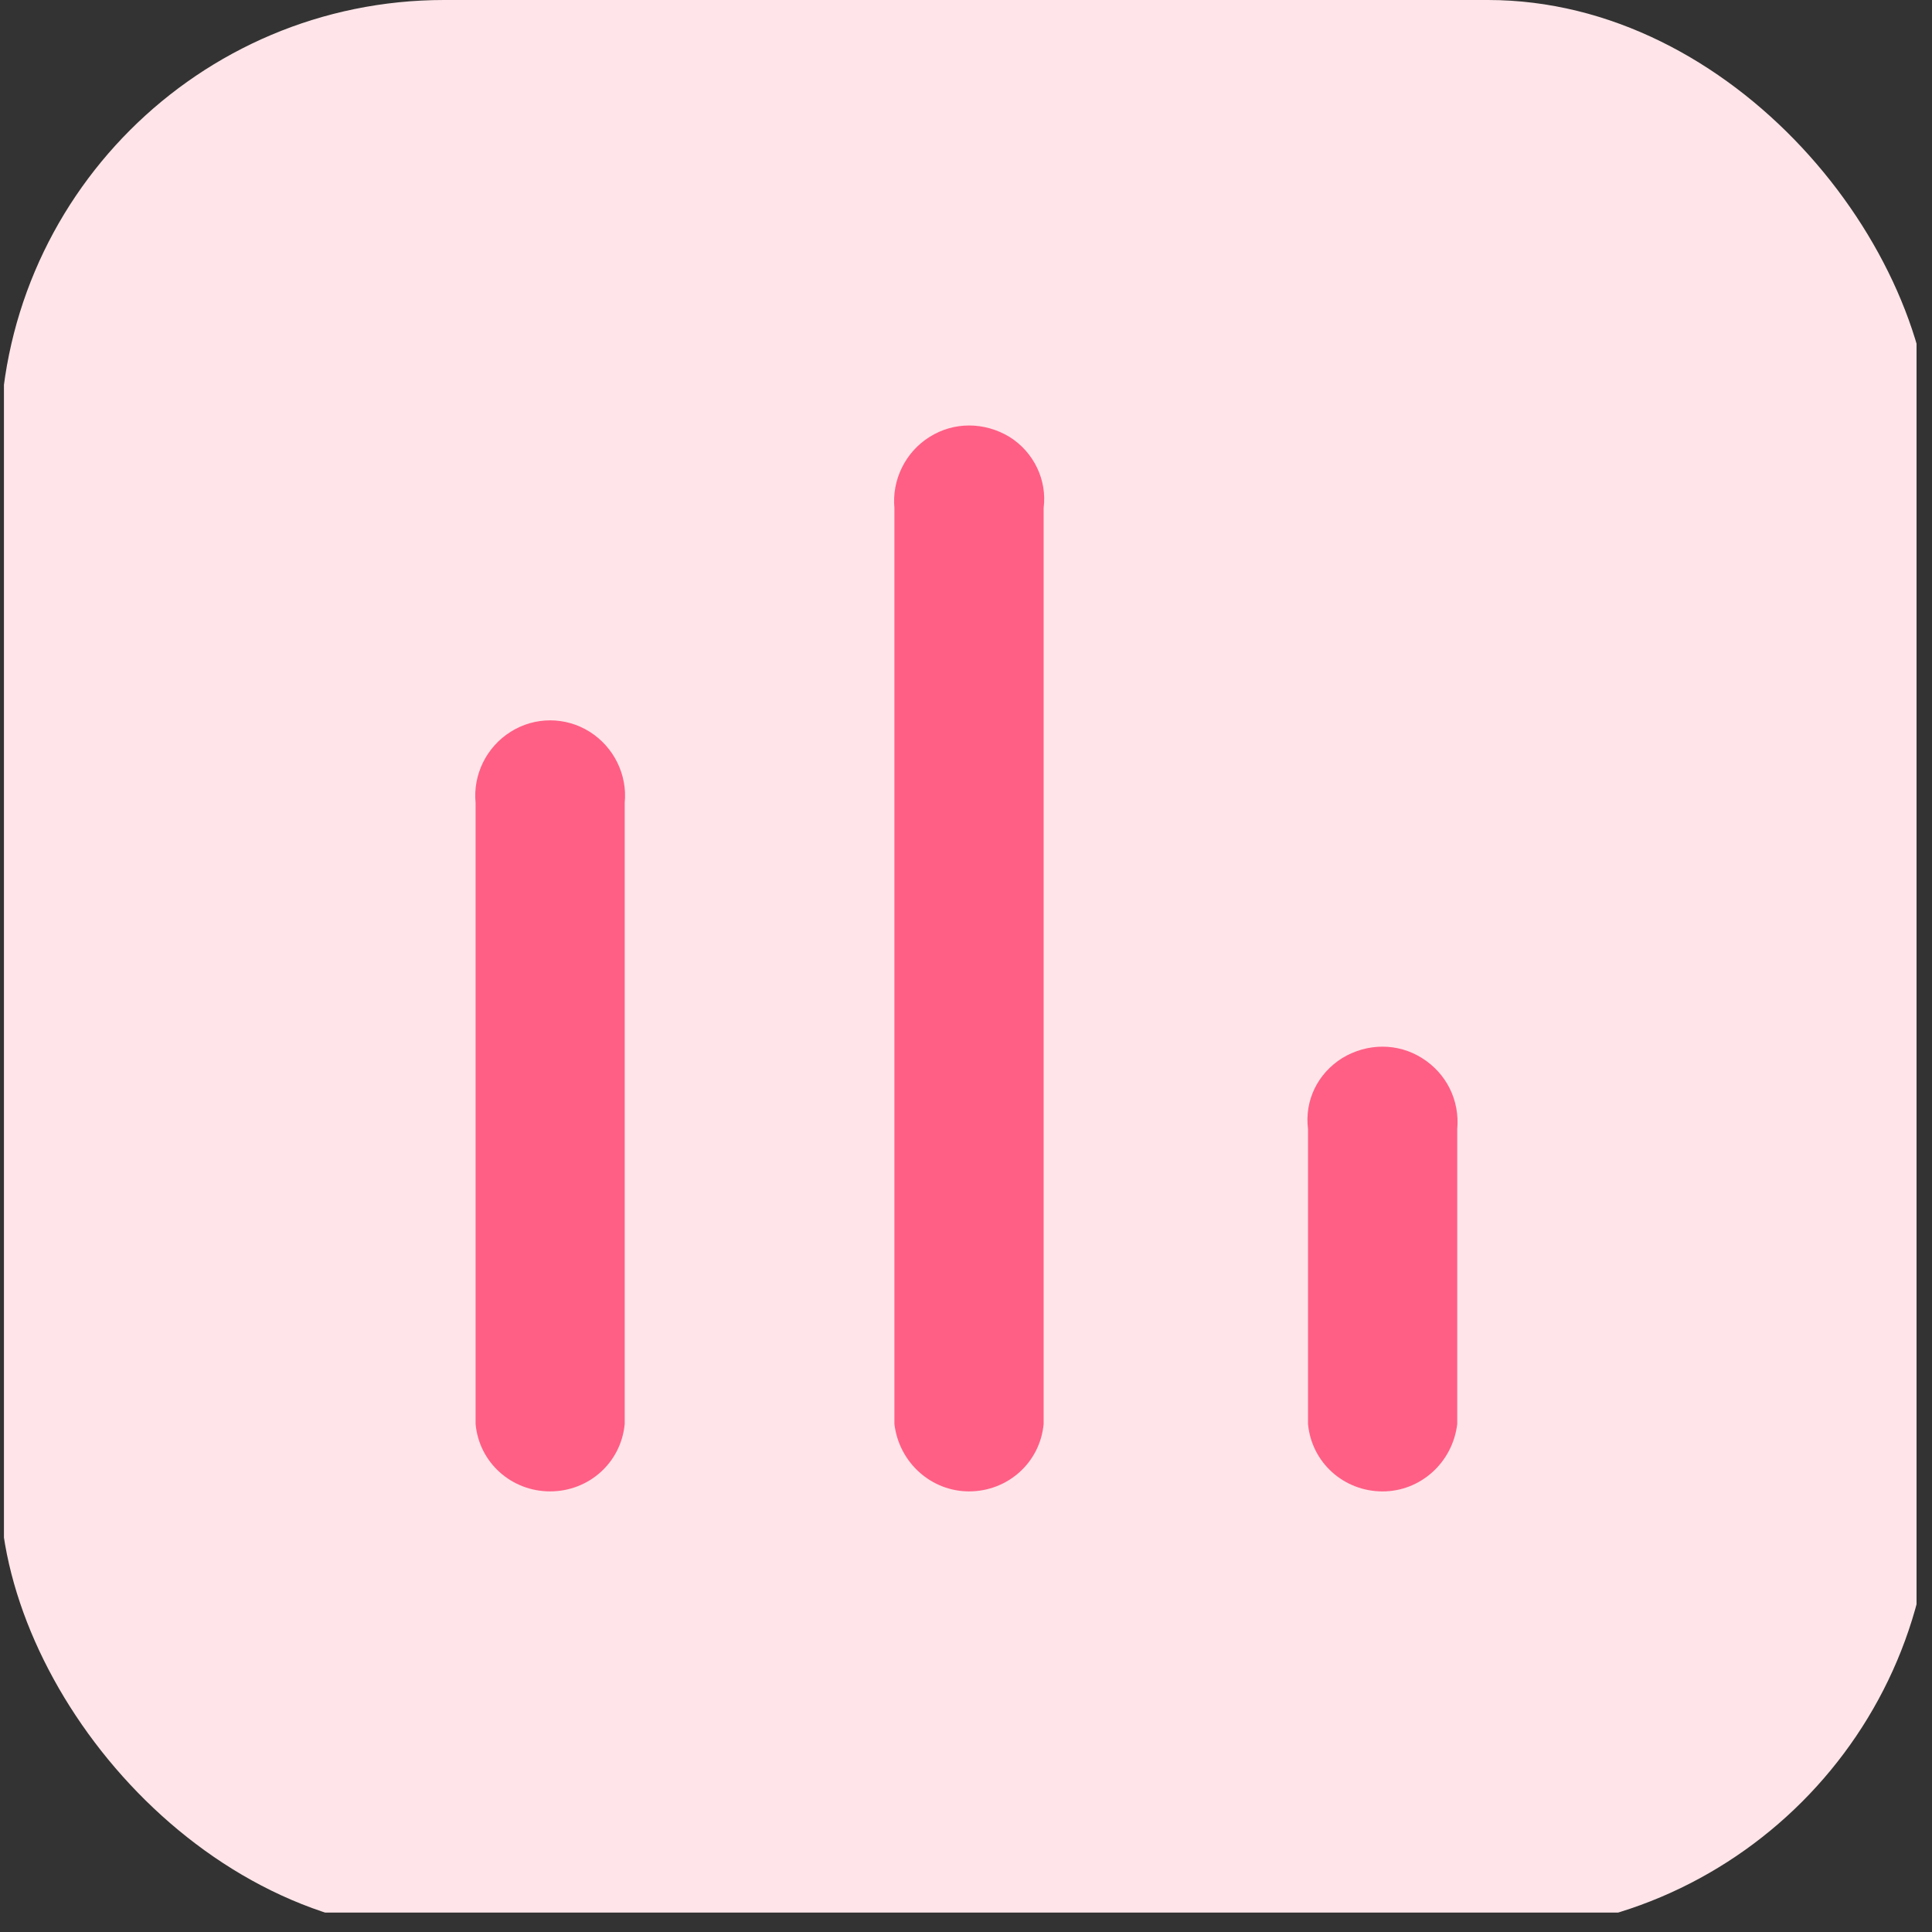 <svg width="87" height="87" viewBox="0 0 87 87" fill="none" xmlns="http://www.w3.org/2000/svg">
<rect x="0" y="0" width="87" height="87" fill="#333333" stroke="none"/>
<g clip-path="url(#clip0_25_1185)">
<path d="M86.304 0H0.178V86.126H86.304V0Z" fill="#FFE5E9"/>
<path d="M65.621 64.124C65.414 65.865 63.961 67.16 62.261 67.16C60.516 67.16 59.063 65.865 58.901 64.124V50.846C58.739 49.547 59.342 48.337 60.439 47.648C61.573 46.96 62.949 46.96 64.038 47.648C65.135 48.337 65.738 49.547 65.621 50.846V64.124Z" fill="#FF5F85"/>
<path d="M46.996 64.124C46.834 65.864 45.381 67.159 43.636 67.159C41.936 67.159 40.483 65.864 40.276 64.124V22.874C40.159 21.619 40.762 20.36 41.859 19.676C42.948 18.988 44.324 18.988 45.462 19.676C46.555 20.36 47.158 21.619 46.996 22.874V64.124Z" fill="#FF5F85"/>
<path d="M28.131 64.123C27.97 65.864 26.516 67.159 24.772 67.159C23.031 67.159 21.574 65.864 21.416 64.123V36.152C21.294 34.893 21.898 33.642 22.994 32.954C24.083 32.266 25.464 32.266 26.557 32.954C27.646 33.642 28.257 34.893 28.131 36.152V64.123Z" fill="#FF5F85"/>
</g>
<defs>
<clipPath id="clip0_25_1185">
<rect width="87" height="87" rx="20" fill="white"/>
</clipPath>
</defs>
</svg>
